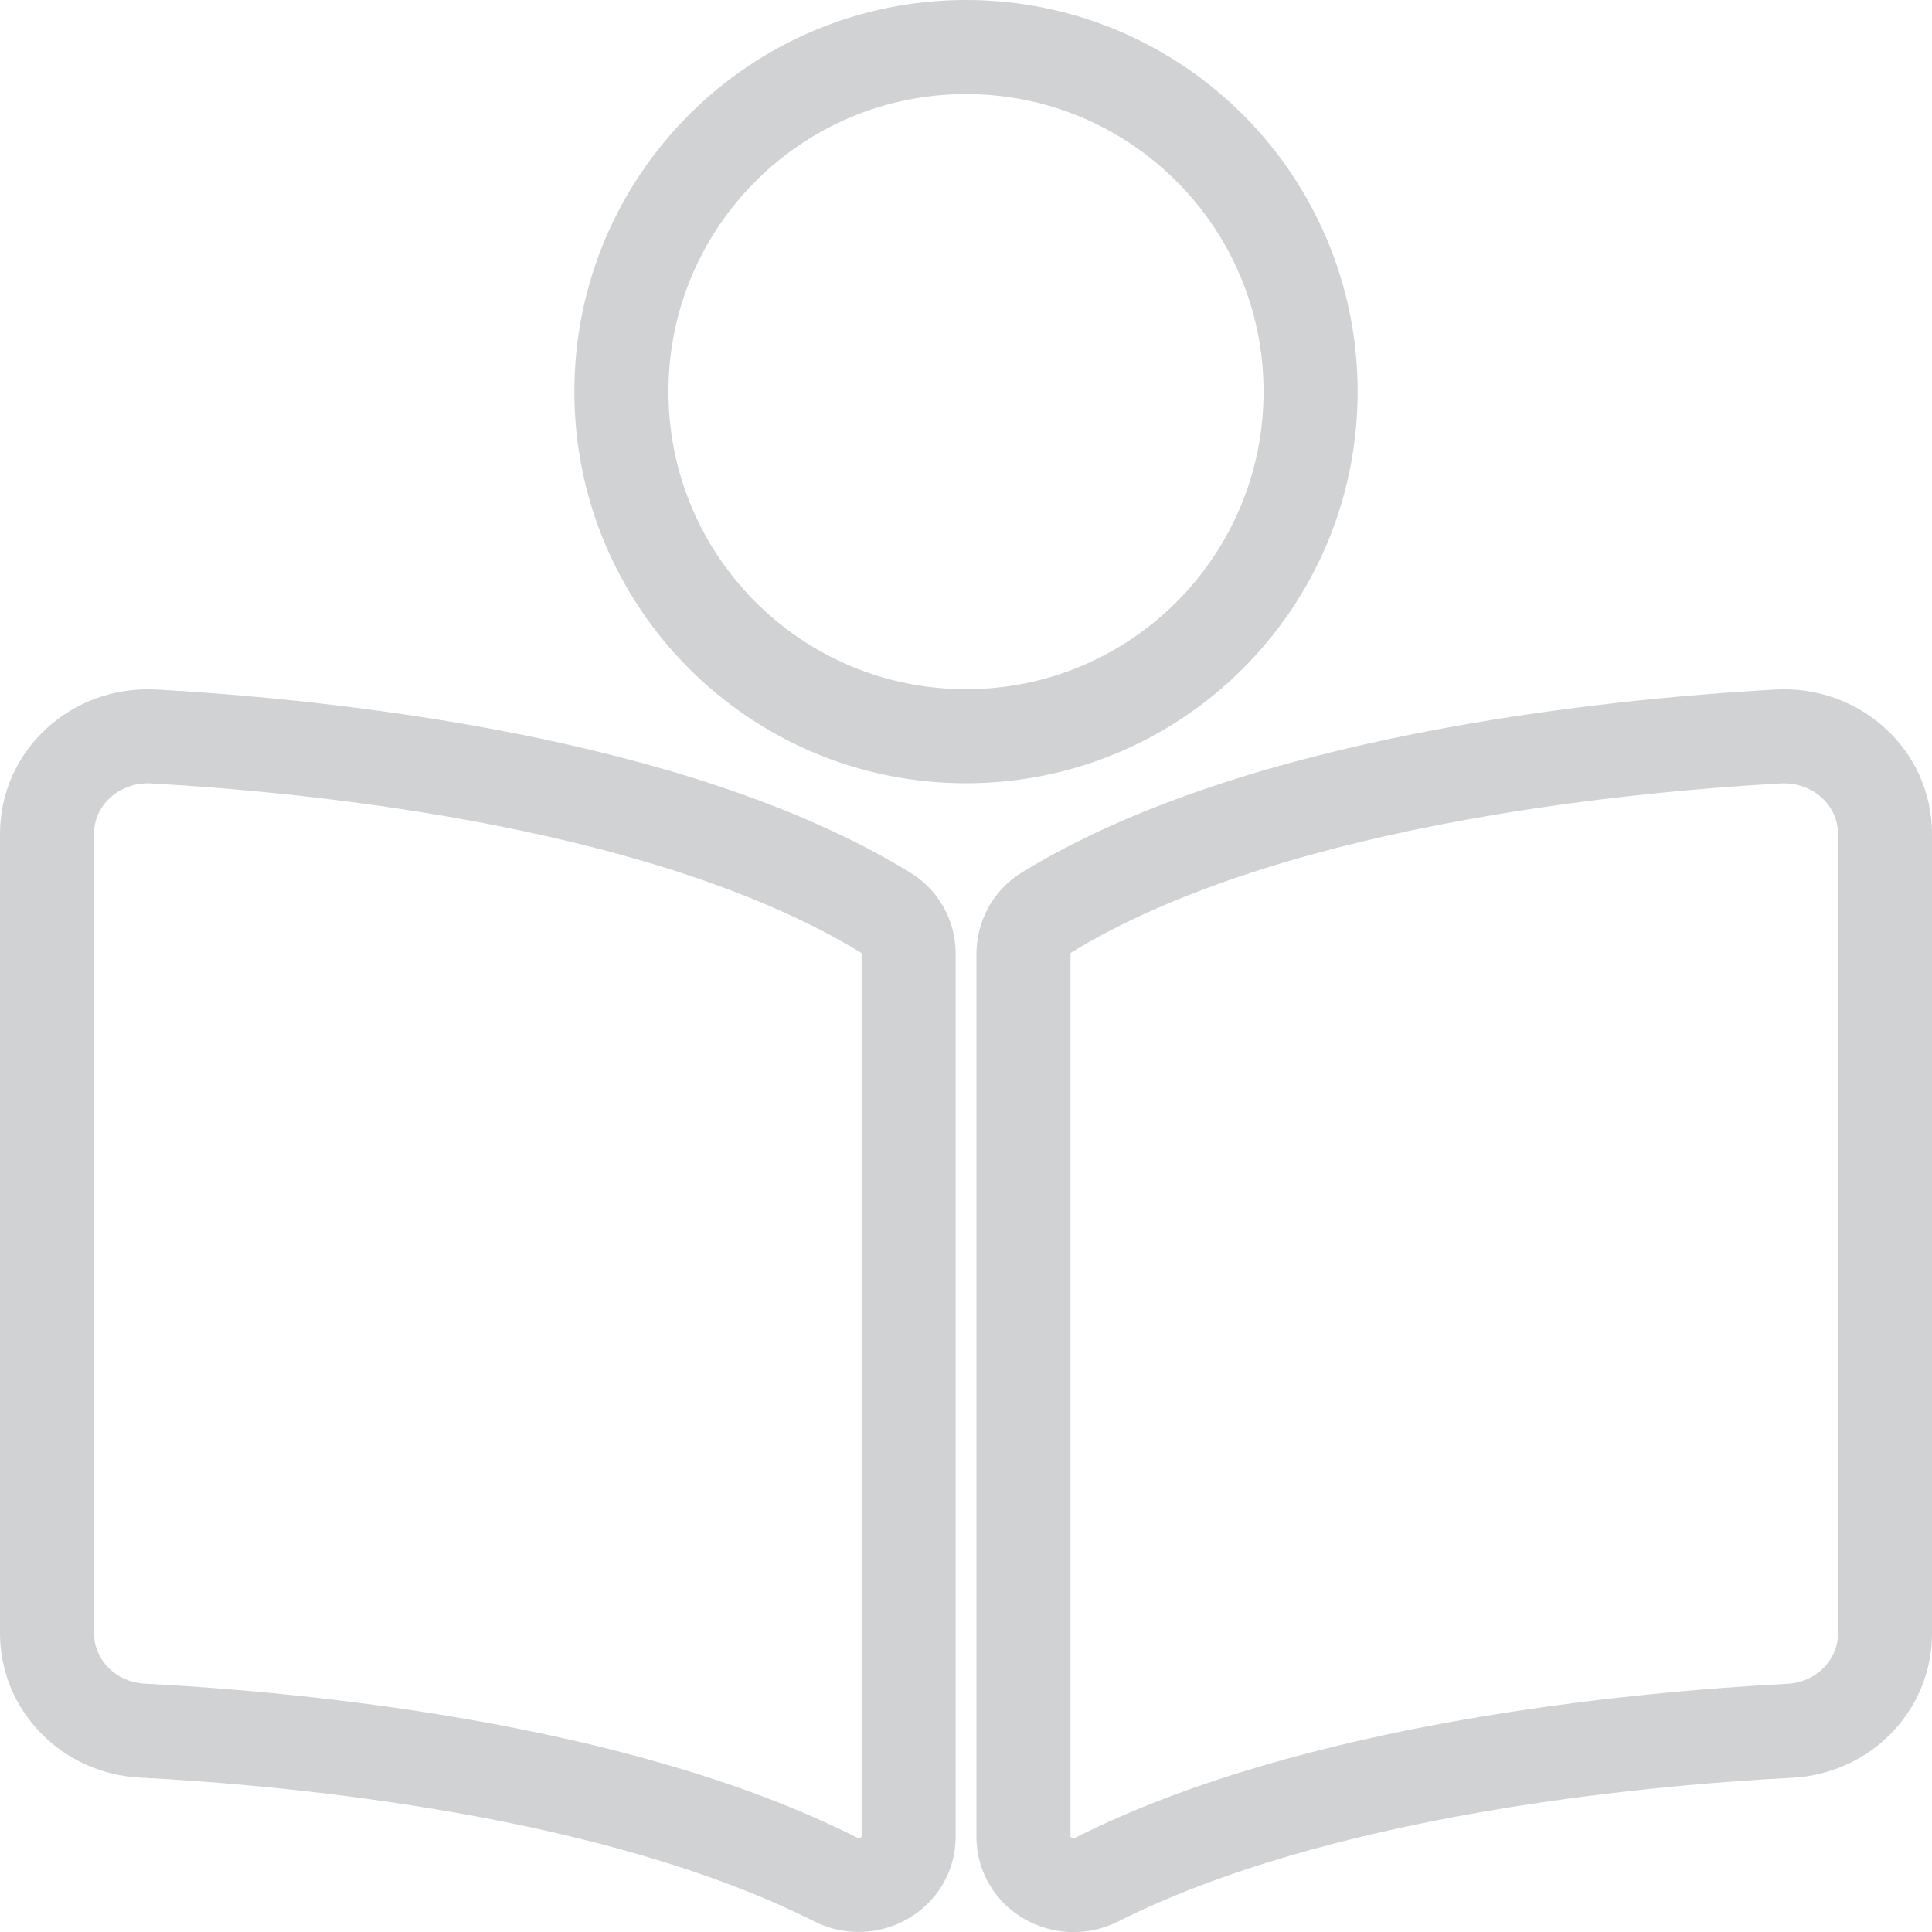 <?xml version="1.0" encoding="utf-8"?>
<!-- Generator: Adobe Illustrator 14.0.0, SVG Export Plug-In . SVG Version: 6.00 Build 43363)  -->
<!DOCTYPE svg PUBLIC "-//W3C//DTD SVG 1.1//EN" "http://www.w3.org/Graphics/SVG/1.1/DTD/svg11.dtd">
<svg version="1.1" id="Layer_1" xmlns="http://www.w3.org/2000/svg" xmlns:xlink="http://www.w3.org/1999/xlink" x="0px" y="0px"
	 width="24.646px" height="24.646px" viewBox="-5.708 -5.666 24.646 24.646" enable-background="new -5.708 -5.666 24.646 24.646"
	 xml:space="preserve">
<path fill="none" stroke="#D0D2D3" stroke-width="1.2" d="M11.011-0.67c0-2.428-1.968-4.396-4.396-4.396S2.219-3.098,2.219-0.67
	c0,2.429,1.969,4.396,4.396,4.396S11.011,1.759,11.011-0.67z M5.589,5.976C2.871,4.313-1.529,3.854-3.744,3.729
	c-0.743-0.042-1.364,0.524-1.364,1.24v10.202c0,0.656,0.53,1.205,1.214,1.24c1.999,0.104,6.043,0.488,8.839,1.896
	c0.429,0.217,0.938-0.078,0.938-0.543V6.5C5.883,6.286,5.776,6.09,5.589,5.976L5.589,5.976z M16.973,3.729
	c-2.214,0.125-6.615,0.583-9.332,2.246C7.453,6.09,7.348,6.294,7.348,6.508v11.256c0,0.467,0.51,0.762,0.94,0.545
	c2.796-1.406,6.839-1.791,8.837-1.896c0.682-0.035,1.213-0.582,1.213-1.238V4.97C18.338,4.254,17.717,3.688,16.973,3.729z"/>
</svg>
